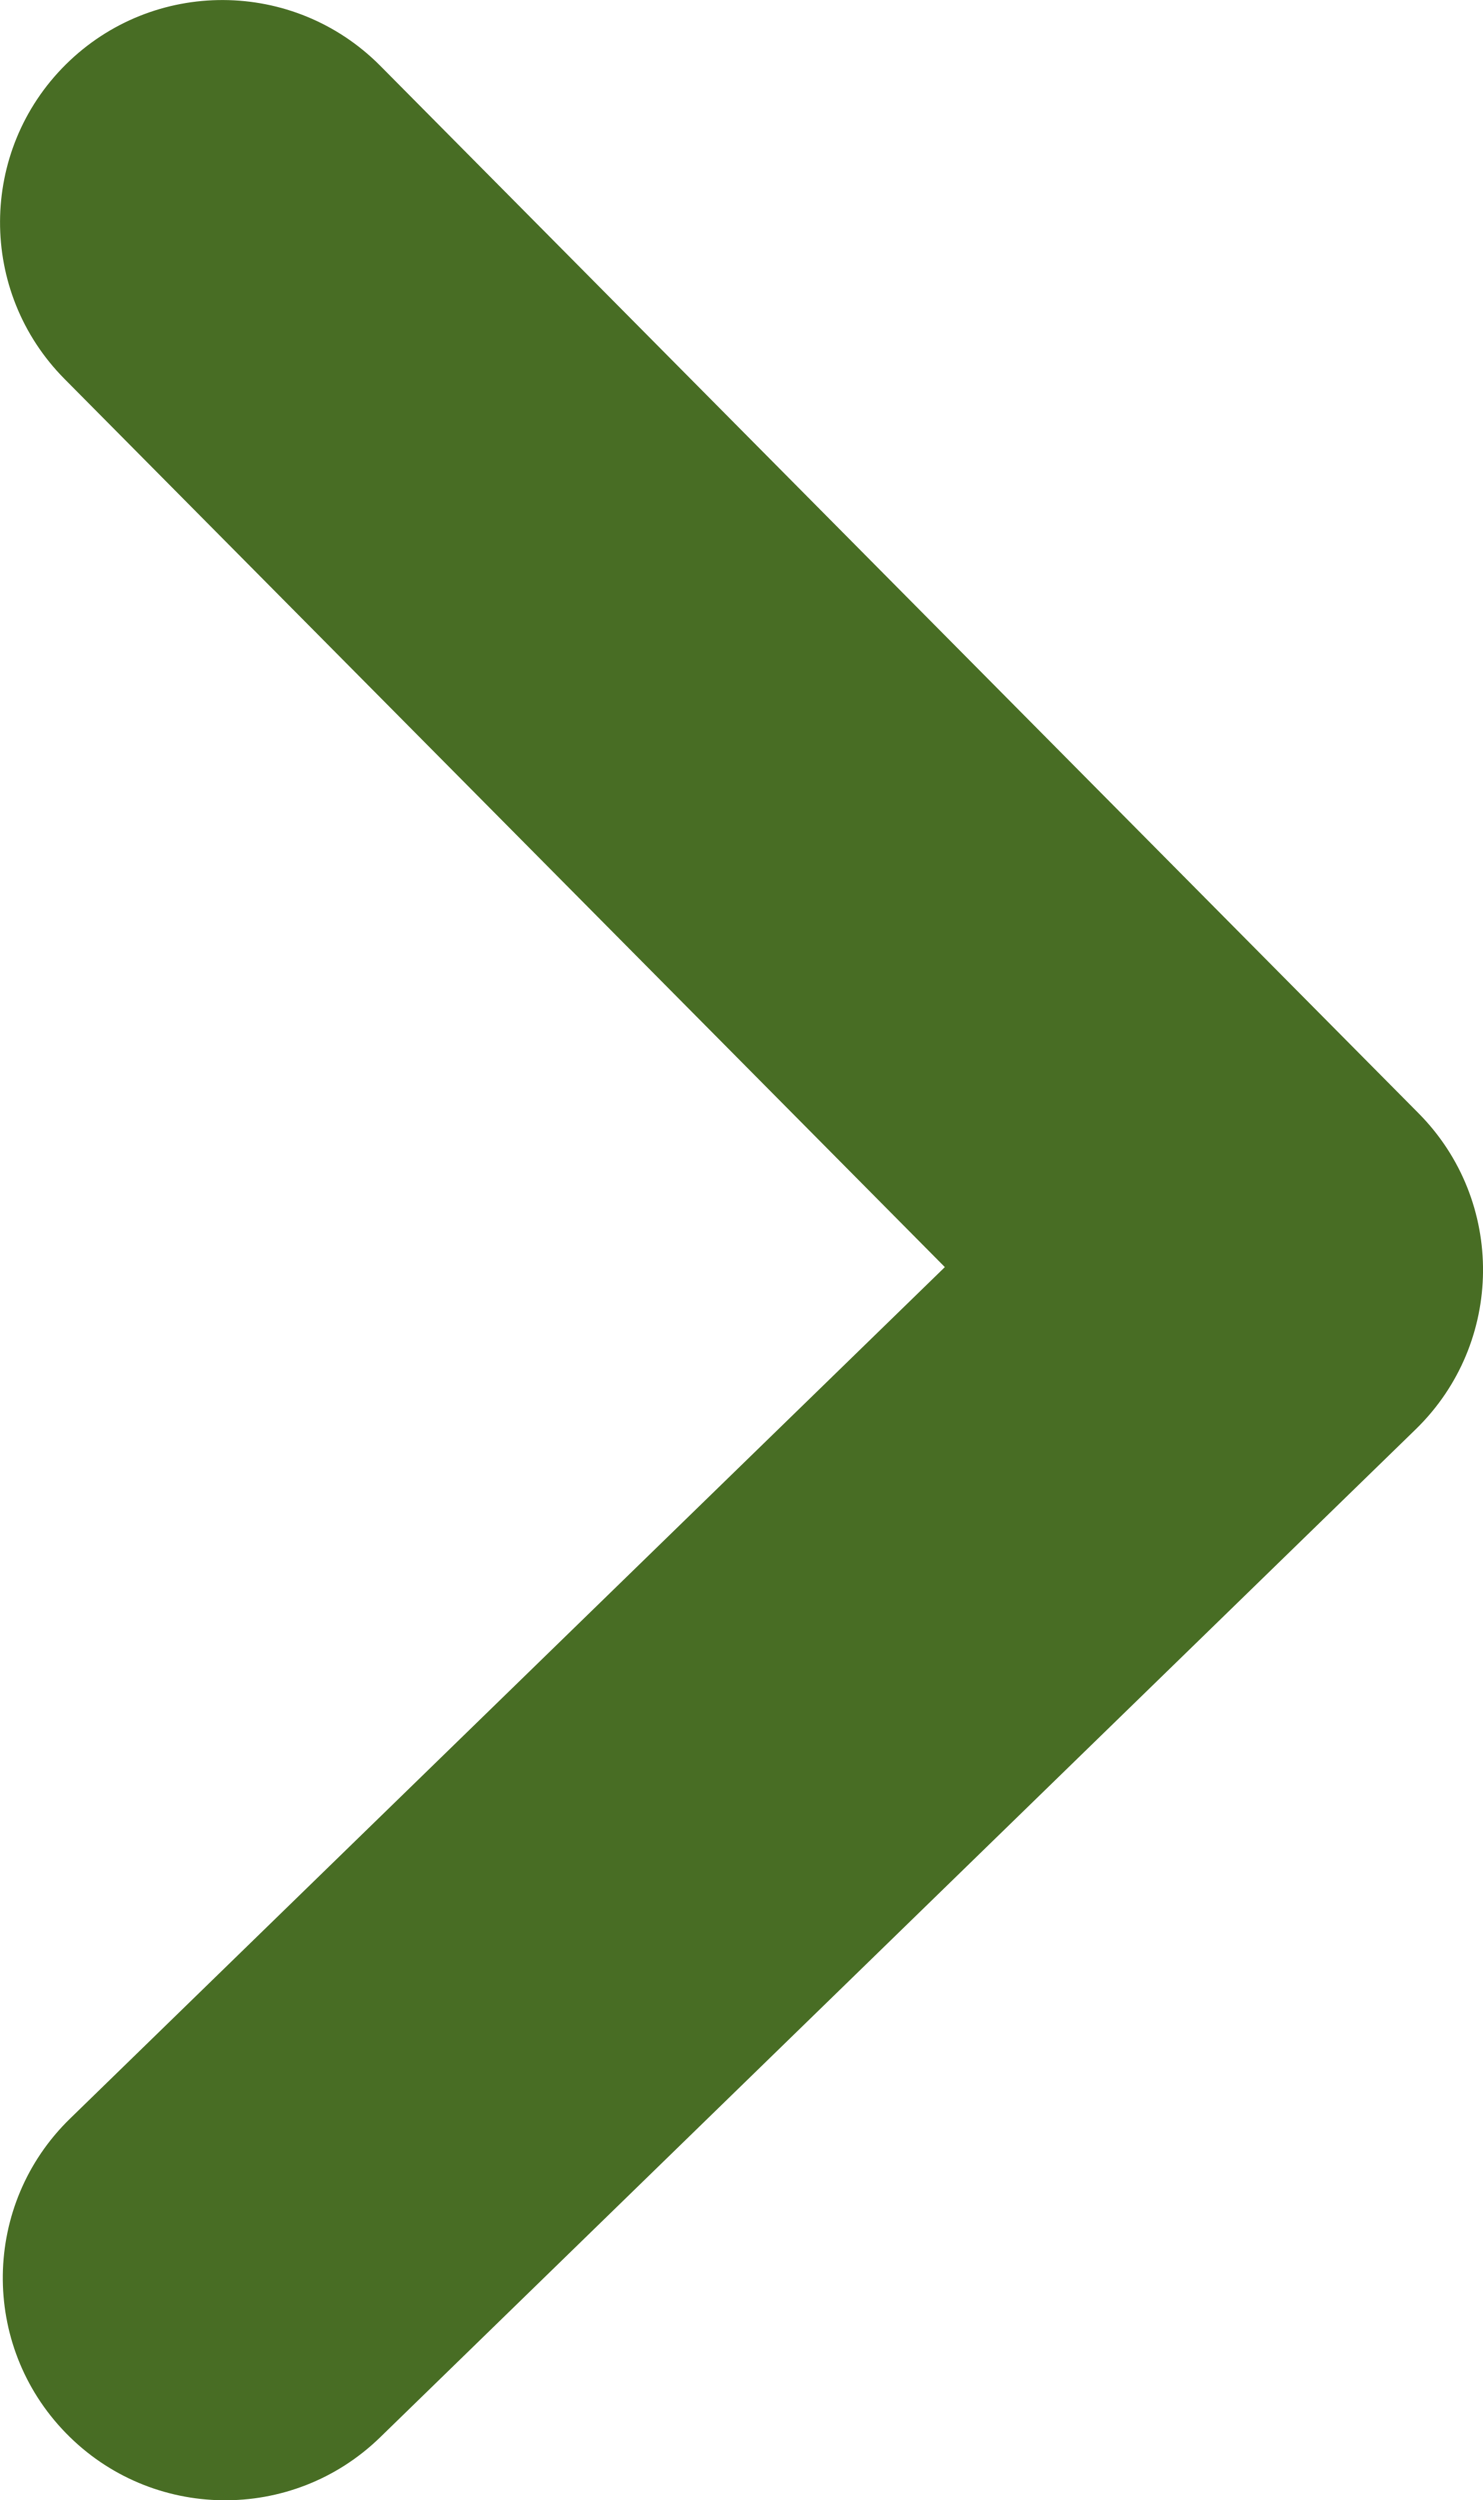 <?xml version="1.0" encoding="UTF-8"?>
<svg id="Camada_2" data-name="Camada 2" xmlns="http://www.w3.org/2000/svg" viewBox="0 0 166.75 281.1">
  <defs>
    <style>
      .cls-1 {
        stroke-width: 0px;
        fill: #486d24;
      }
    </style>
  </defs>
  <path class="cls-1" d="m7.4,273.54h0c-9.63-9.89-9.42-25.72.48-35.35l98.36-95.73L7.25,42.6c-9.72-9.81-9.65-25.63.15-35.35h0c9.81-9.72,25.63-9.65,35.36.15l116.75,117.77c9.78,9.87,9.64,25.82-.32,35.52l-116.44,113.33c-9.89,9.63-25.72,9.42-35.35-.48Z"/>
</svg>